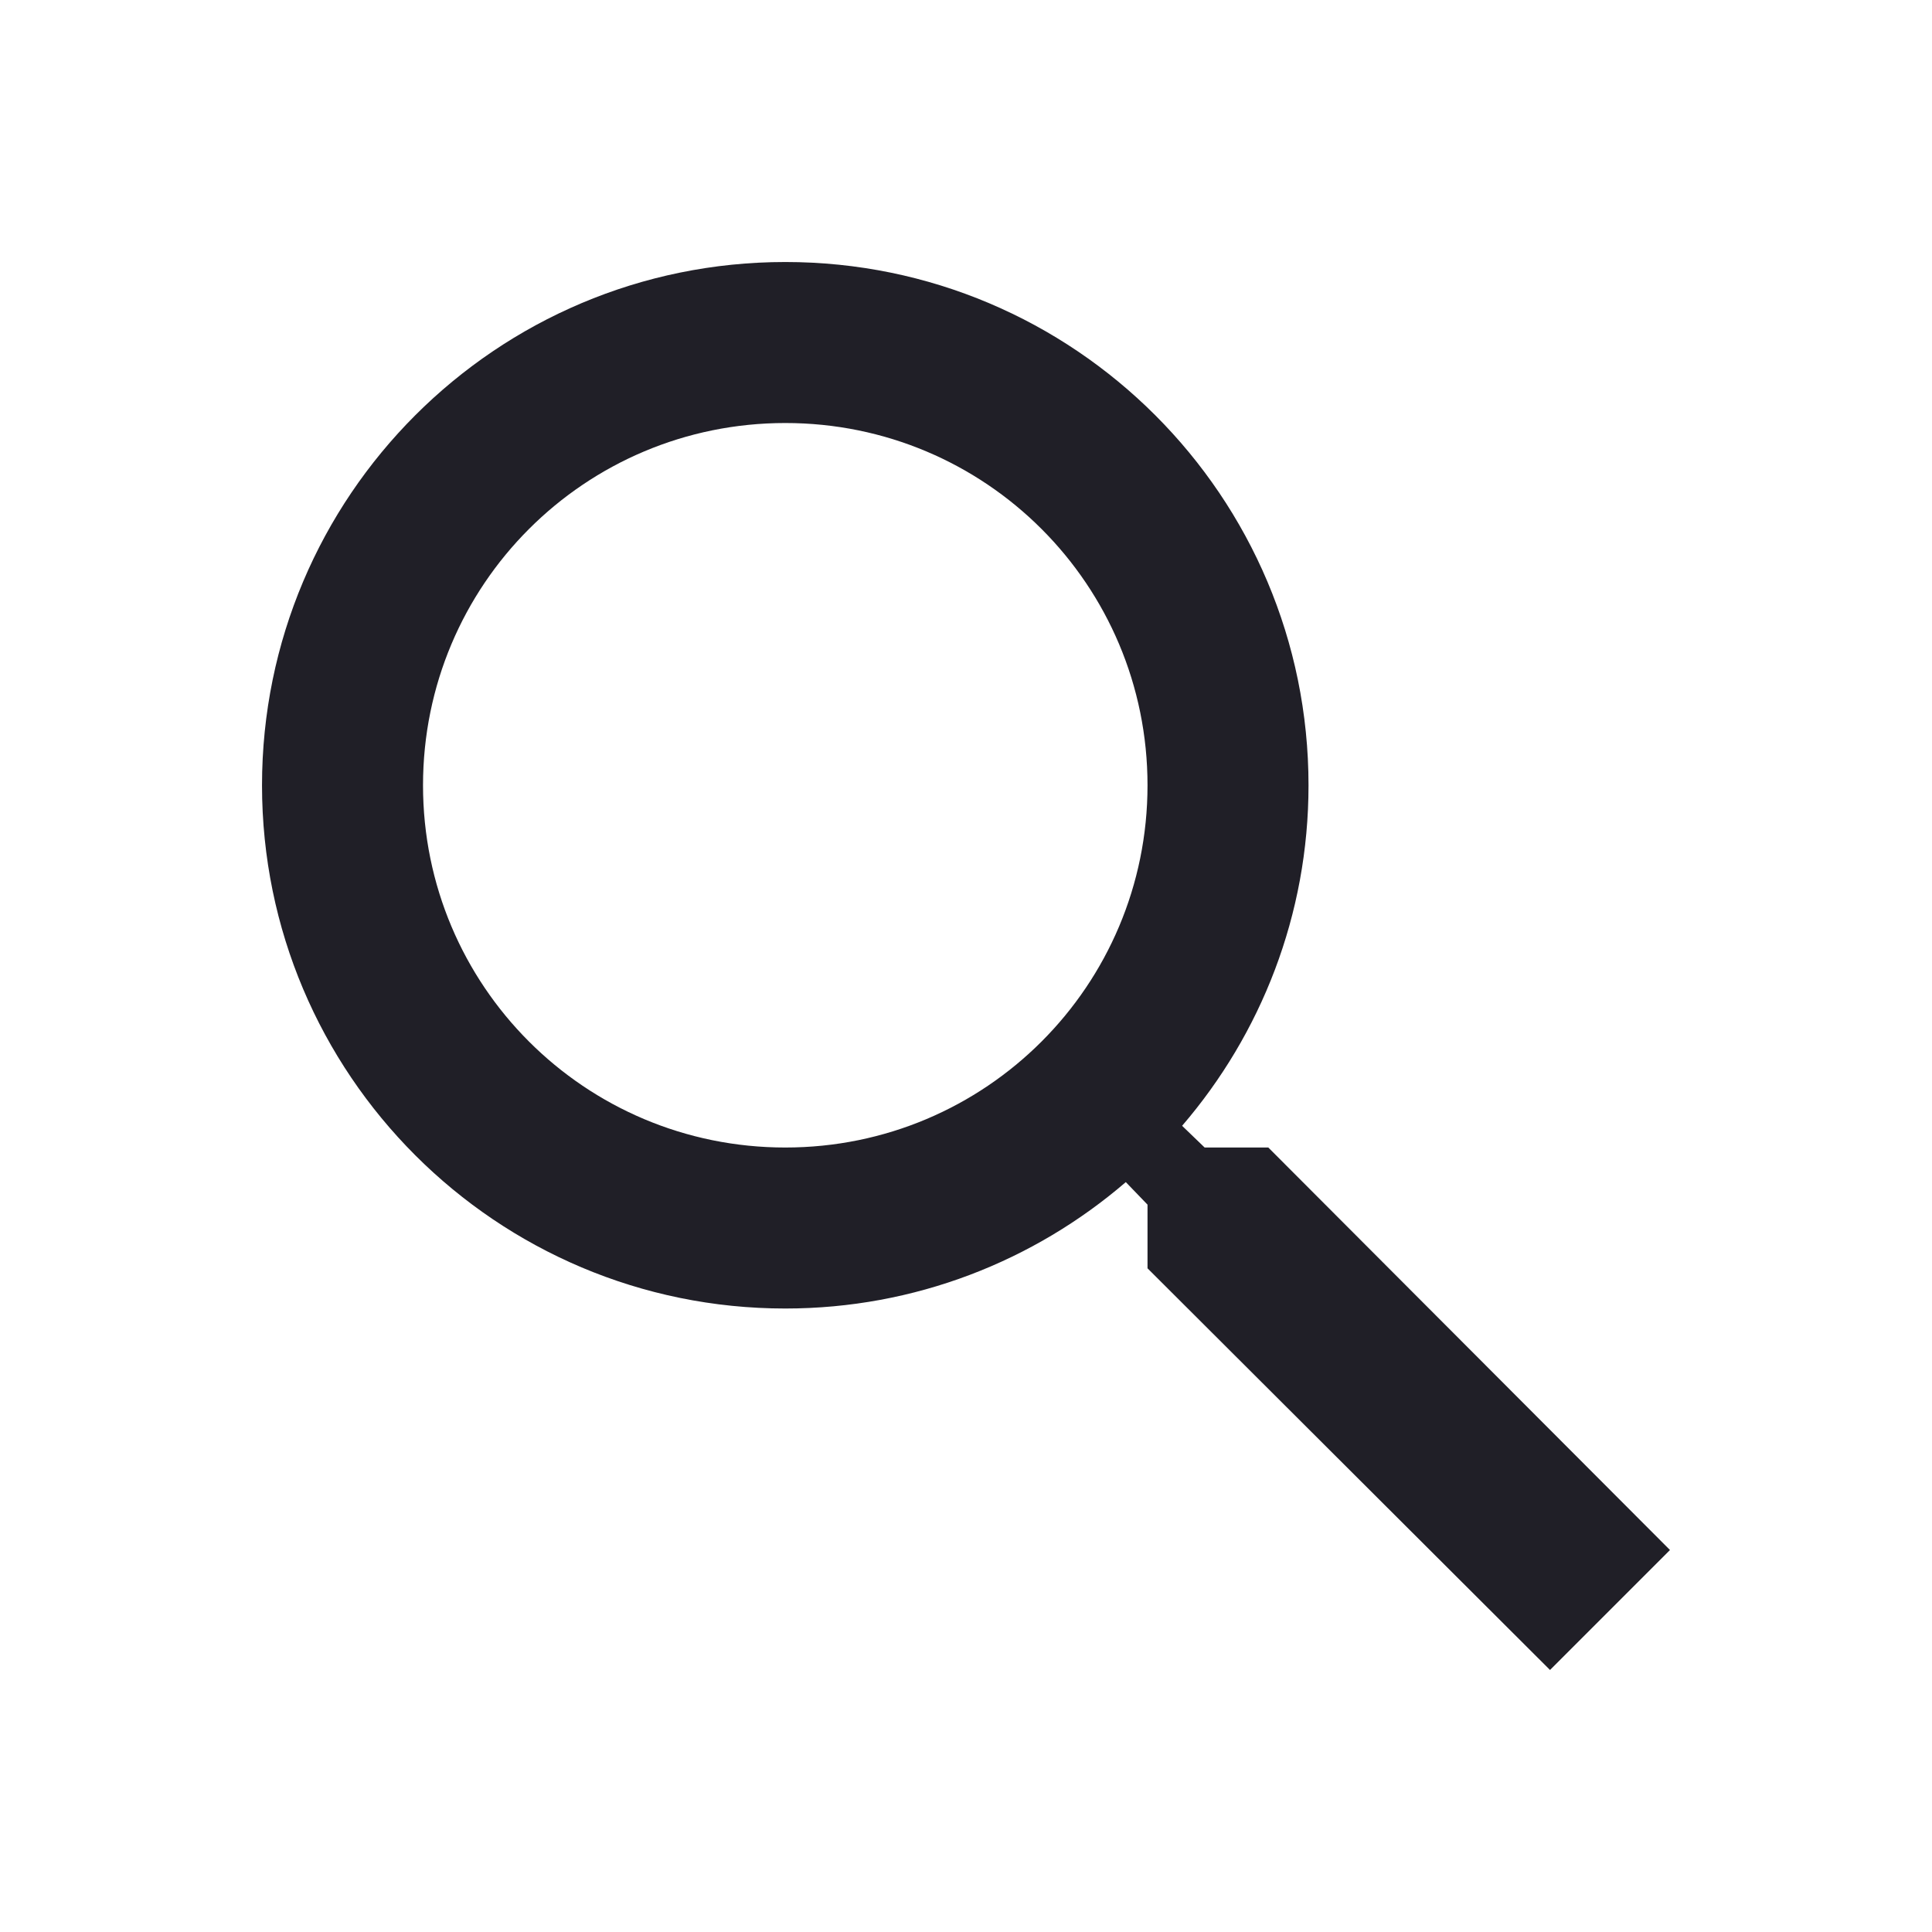 <svg width="21" height="21" viewBox="0 0 21 21" fill="none" xmlns="http://www.w3.org/2000/svg">
<path fill-rule="evenodd" clip-rule="evenodd" d="M13.094 12.473H13.786L18.152 16.848L16.848 18.152L12.473 13.786V13.094L12.237 12.849C11.239 13.707 9.944 14.223 8.536 14.223C5.394 14.223 2.848 11.677 2.848 8.536C2.848 5.394 5.394 2.848 8.536 2.848C11.677 2.848 14.223 5.394 14.223 8.536C14.223 9.944 13.707 11.239 12.849 12.237L13.094 12.473ZM4.598 8.536C4.598 10.714 6.357 12.473 8.536 12.473C10.714 12.473 12.473 10.714 12.473 8.536C12.473 6.357 10.714 4.598 8.536 4.598C6.357 4.598 4.598 6.357 4.598 8.536Z" fill="#201F27"/>
</svg>
